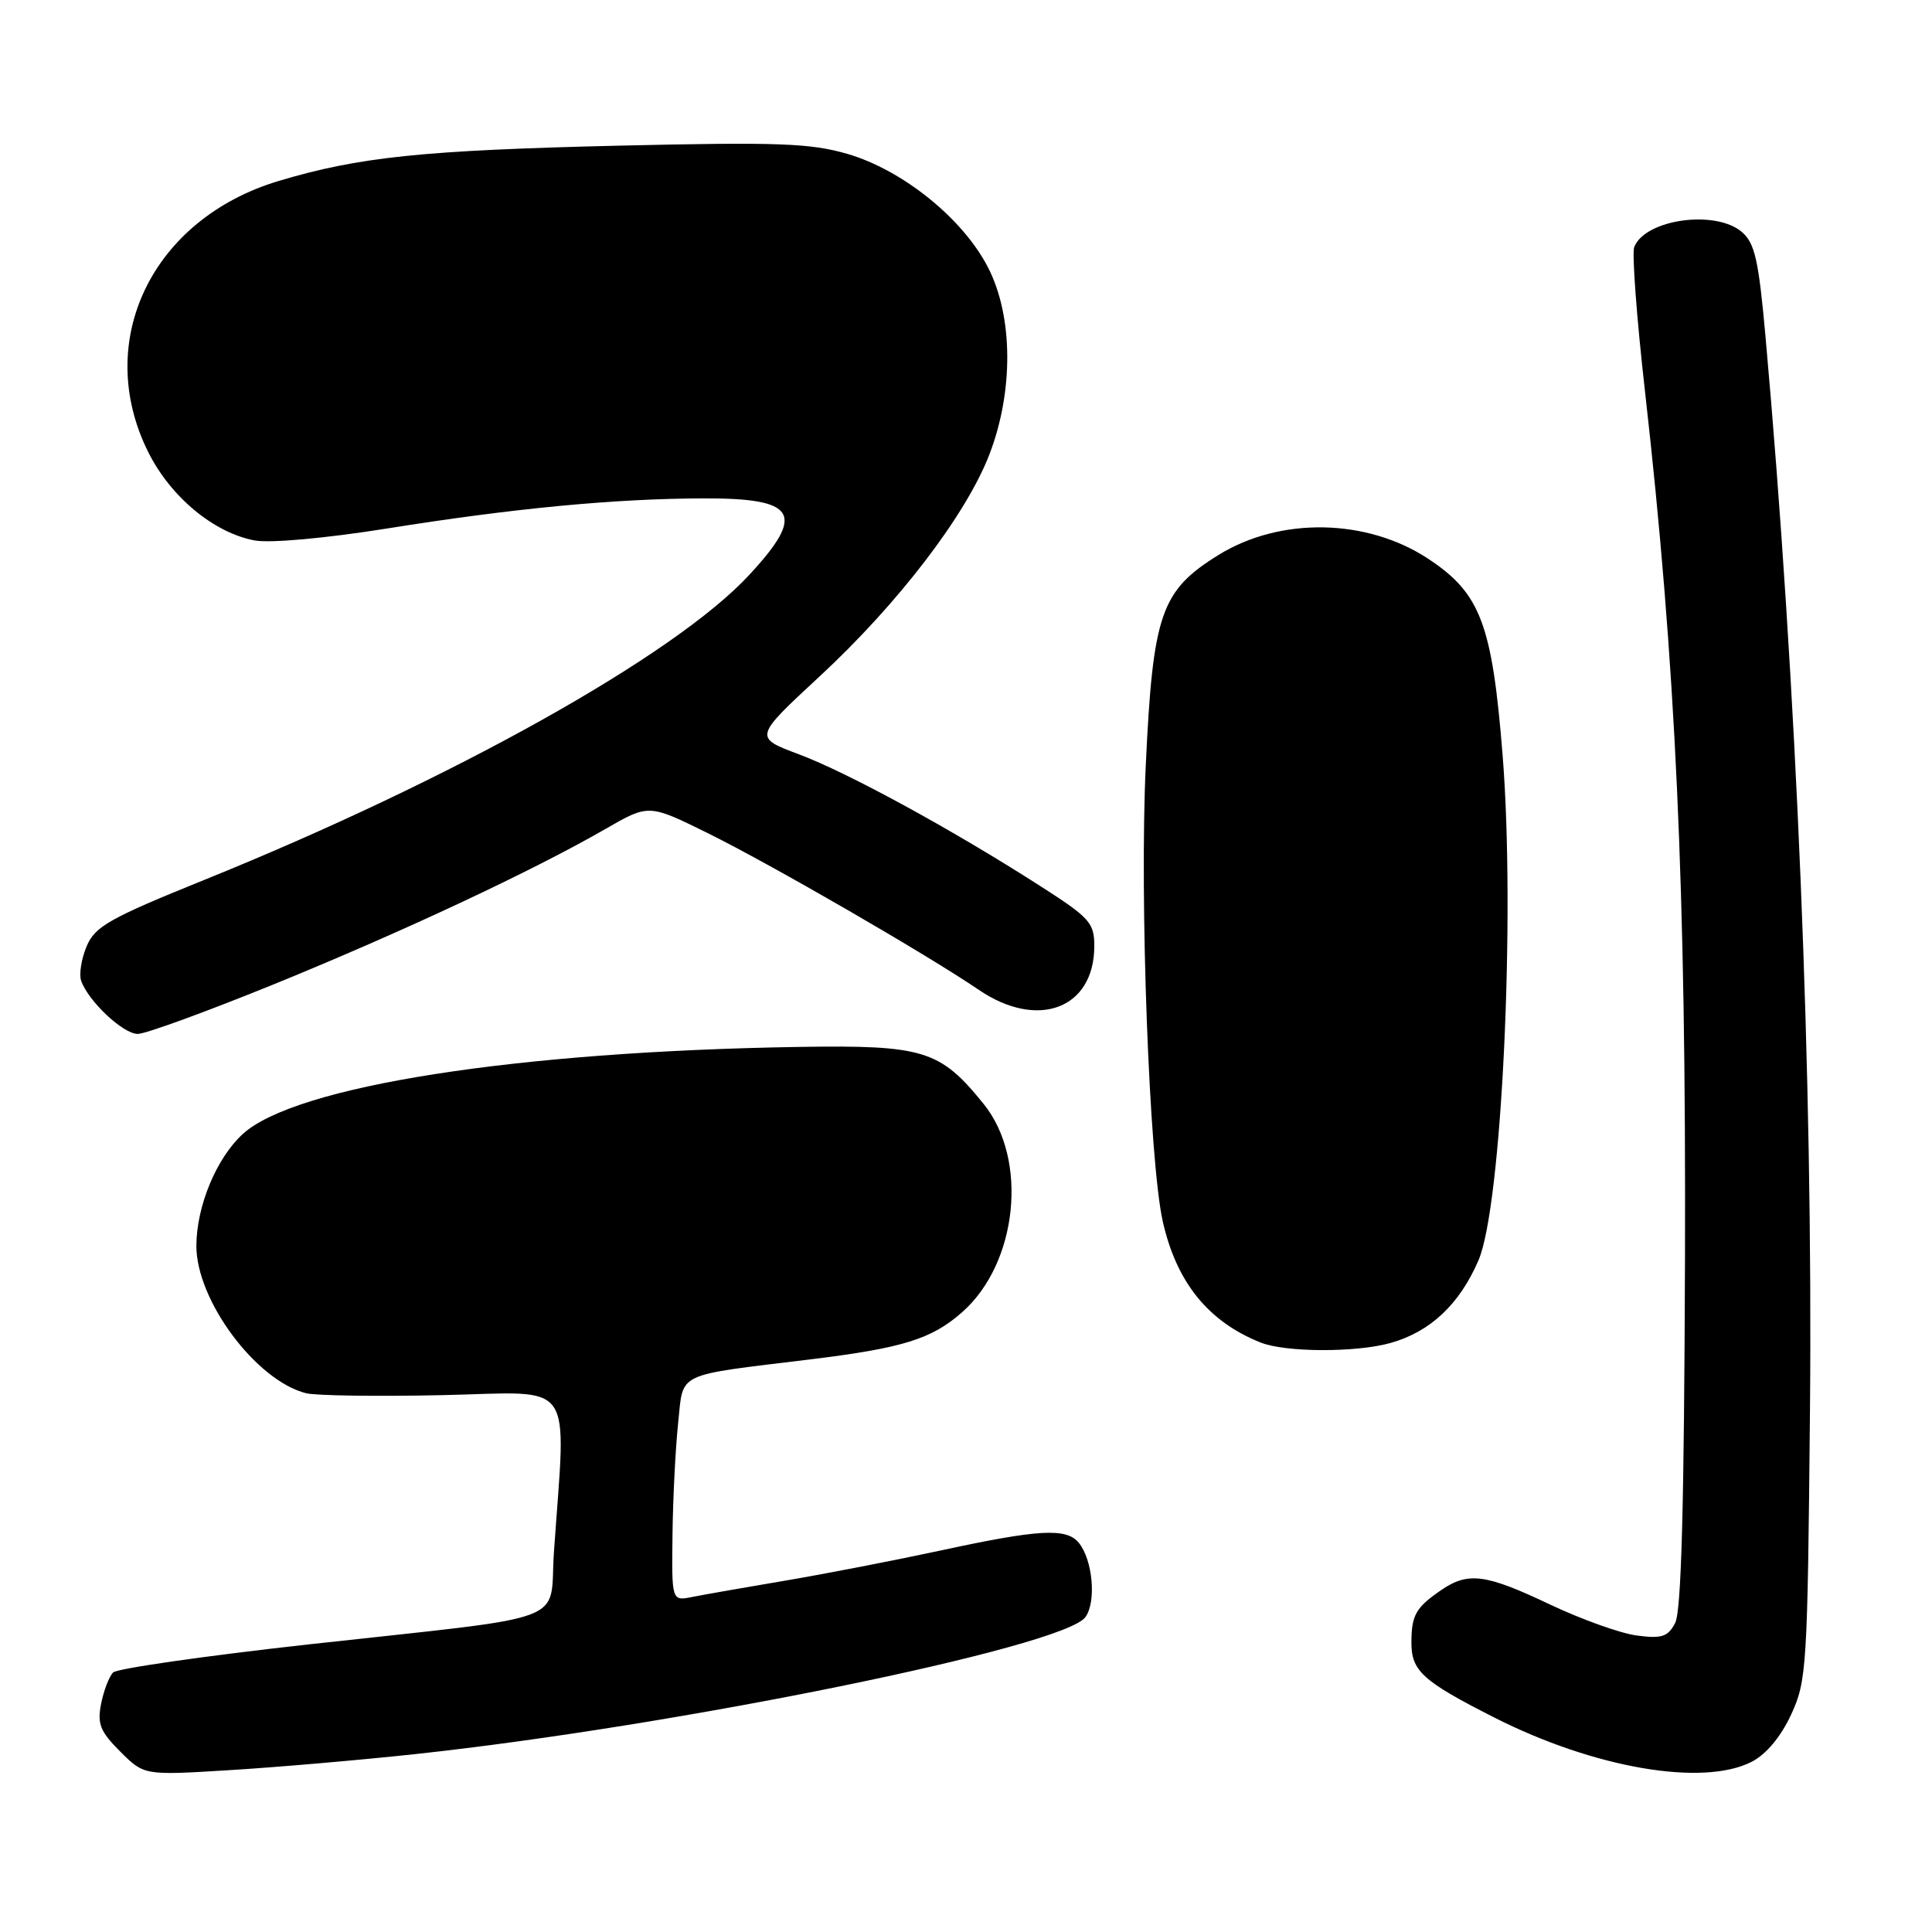 <?xml version="1.0" encoding="UTF-8" standalone="no"?>
<!DOCTYPE svg PUBLIC "-//W3C//DTD SVG 1.1//EN" "http://www.w3.org/Graphics/SVG/1.1/DTD/svg11.dtd" >
<svg xmlns="http://www.w3.org/2000/svg" xmlns:xlink="http://www.w3.org/1999/xlink" version="1.1" viewBox="0 0 256 256">
 <g >
 <path fill="currentColor"
d=" M 55.00 232.43 C 89.81 228.68 140.84 218.26 143.81 214.29 C 145.30 212.29 144.80 206.66 142.93 204.41 C 141.29 202.43 137.64 202.64 124.73 205.43 C 118.55 206.76 109.22 208.57 104.00 209.45 C 98.78 210.33 93.26 211.30 91.75 211.60 C 89.00 212.16 89.00 212.16 89.11 203.33 C 89.17 198.47 89.51 191.81 89.86 188.53 C 90.59 181.70 89.27 182.34 107.50 180.11 C 119.61 178.62 123.43 177.44 127.46 173.90 C 134.86 167.41 136.29 153.63 130.33 146.27 C 124.58 139.15 122.39 138.47 106.00 138.72 C 68.44 139.31 39.09 143.90 32.15 150.28 C 28.67 153.48 26.05 159.80 26.02 165.05 C 25.99 172.27 33.92 182.94 40.56 184.61 C 41.89 184.94 50.08 185.05 58.77 184.86 C 76.47 184.46 75.01 182.39 73.40 205.65 C 72.73 215.36 76.46 213.96 40.81 217.90 C 27.13 219.42 15.51 221.09 14.99 221.61 C 14.47 222.13 13.75 223.99 13.40 225.74 C 12.87 228.42 13.26 229.42 15.93 232.09 C 19.10 235.25 19.10 235.25 30.30 234.56 C 36.46 234.19 47.58 233.23 55.00 232.43 Z  M 232.14 233.43 C 234.04 232.44 235.98 230.12 237.34 227.18 C 239.40 222.71 239.51 220.91 239.83 187.00 C 240.24 142.93 238.08 90.80 233.93 44.50 C 233.03 34.48 232.52 32.21 230.82 30.75 C 227.32 27.74 217.96 29.05 216.54 32.75 C 216.23 33.56 216.87 42.16 217.97 51.86 C 222.05 87.88 223.42 117.73 223.27 166.70 C 223.16 199.56 222.79 213.53 221.96 215.07 C 220.99 216.90 220.18 217.15 216.85 216.71 C 214.68 216.42 209.51 214.56 205.35 212.59 C 196.87 208.56 194.54 208.25 190.97 210.69 C 187.61 213.00 187.03 214.00 187.02 217.60 C 187.00 221.41 188.48 222.75 198.00 227.58 C 211.26 234.30 225.68 236.77 232.14 233.43 Z  M 184.22 177.96 C 189.50 176.49 193.39 172.84 195.91 166.99 C 198.98 159.85 200.81 121.60 199.11 100.14 C 197.72 82.71 196.19 78.64 189.29 74.07 C 181.15 68.68 169.62 68.46 161.42 73.56 C 153.82 78.28 152.76 81.33 151.82 101.43 C 150.98 119.15 152.28 153.81 154.07 161.83 C 155.88 169.90 160.09 175.12 167.03 177.89 C 170.32 179.20 179.60 179.24 184.22 177.96 Z  M 36.32 130.41 C 53.30 123.49 70.58 115.40 80.23 109.84 C 85.96 106.54 85.96 106.54 93.73 110.37 C 102.03 114.46 122.78 126.45 129.68 131.15 C 137.52 136.49 145.00 133.66 145.00 125.36 C 145.00 122.27 144.40 121.60 137.77 117.36 C 126.19 109.93 112.31 102.36 105.86 99.95 C 99.88 97.71 99.88 97.71 108.62 89.61 C 119.01 79.99 127.98 68.26 131.08 60.27 C 134.32 51.89 134.26 41.93 130.92 35.44 C 127.59 28.96 119.62 22.53 112.28 20.39 C 107.38 18.97 103.10 18.81 82.04 19.30 C 56.07 19.91 47.57 20.79 36.92 23.98 C 20.12 29.02 12.32 45.22 19.64 59.90 C 22.60 65.84 28.32 70.59 33.73 71.61 C 35.78 71.99 43.05 71.34 51.28 70.03 C 67.97 67.36 81.36 66.08 93.05 66.04 C 105.60 65.98 106.84 68.02 99.25 76.21 C 89.42 86.82 60.05 103.25 27.12 116.57 C 14.49 121.68 12.59 122.75 11.48 125.39 C 10.78 127.04 10.46 129.09 10.75 129.95 C 11.70 132.67 16.31 137.00 18.25 137.00 C 19.29 137.00 27.42 134.03 36.32 130.41 Z "/>
</g>
</svg>